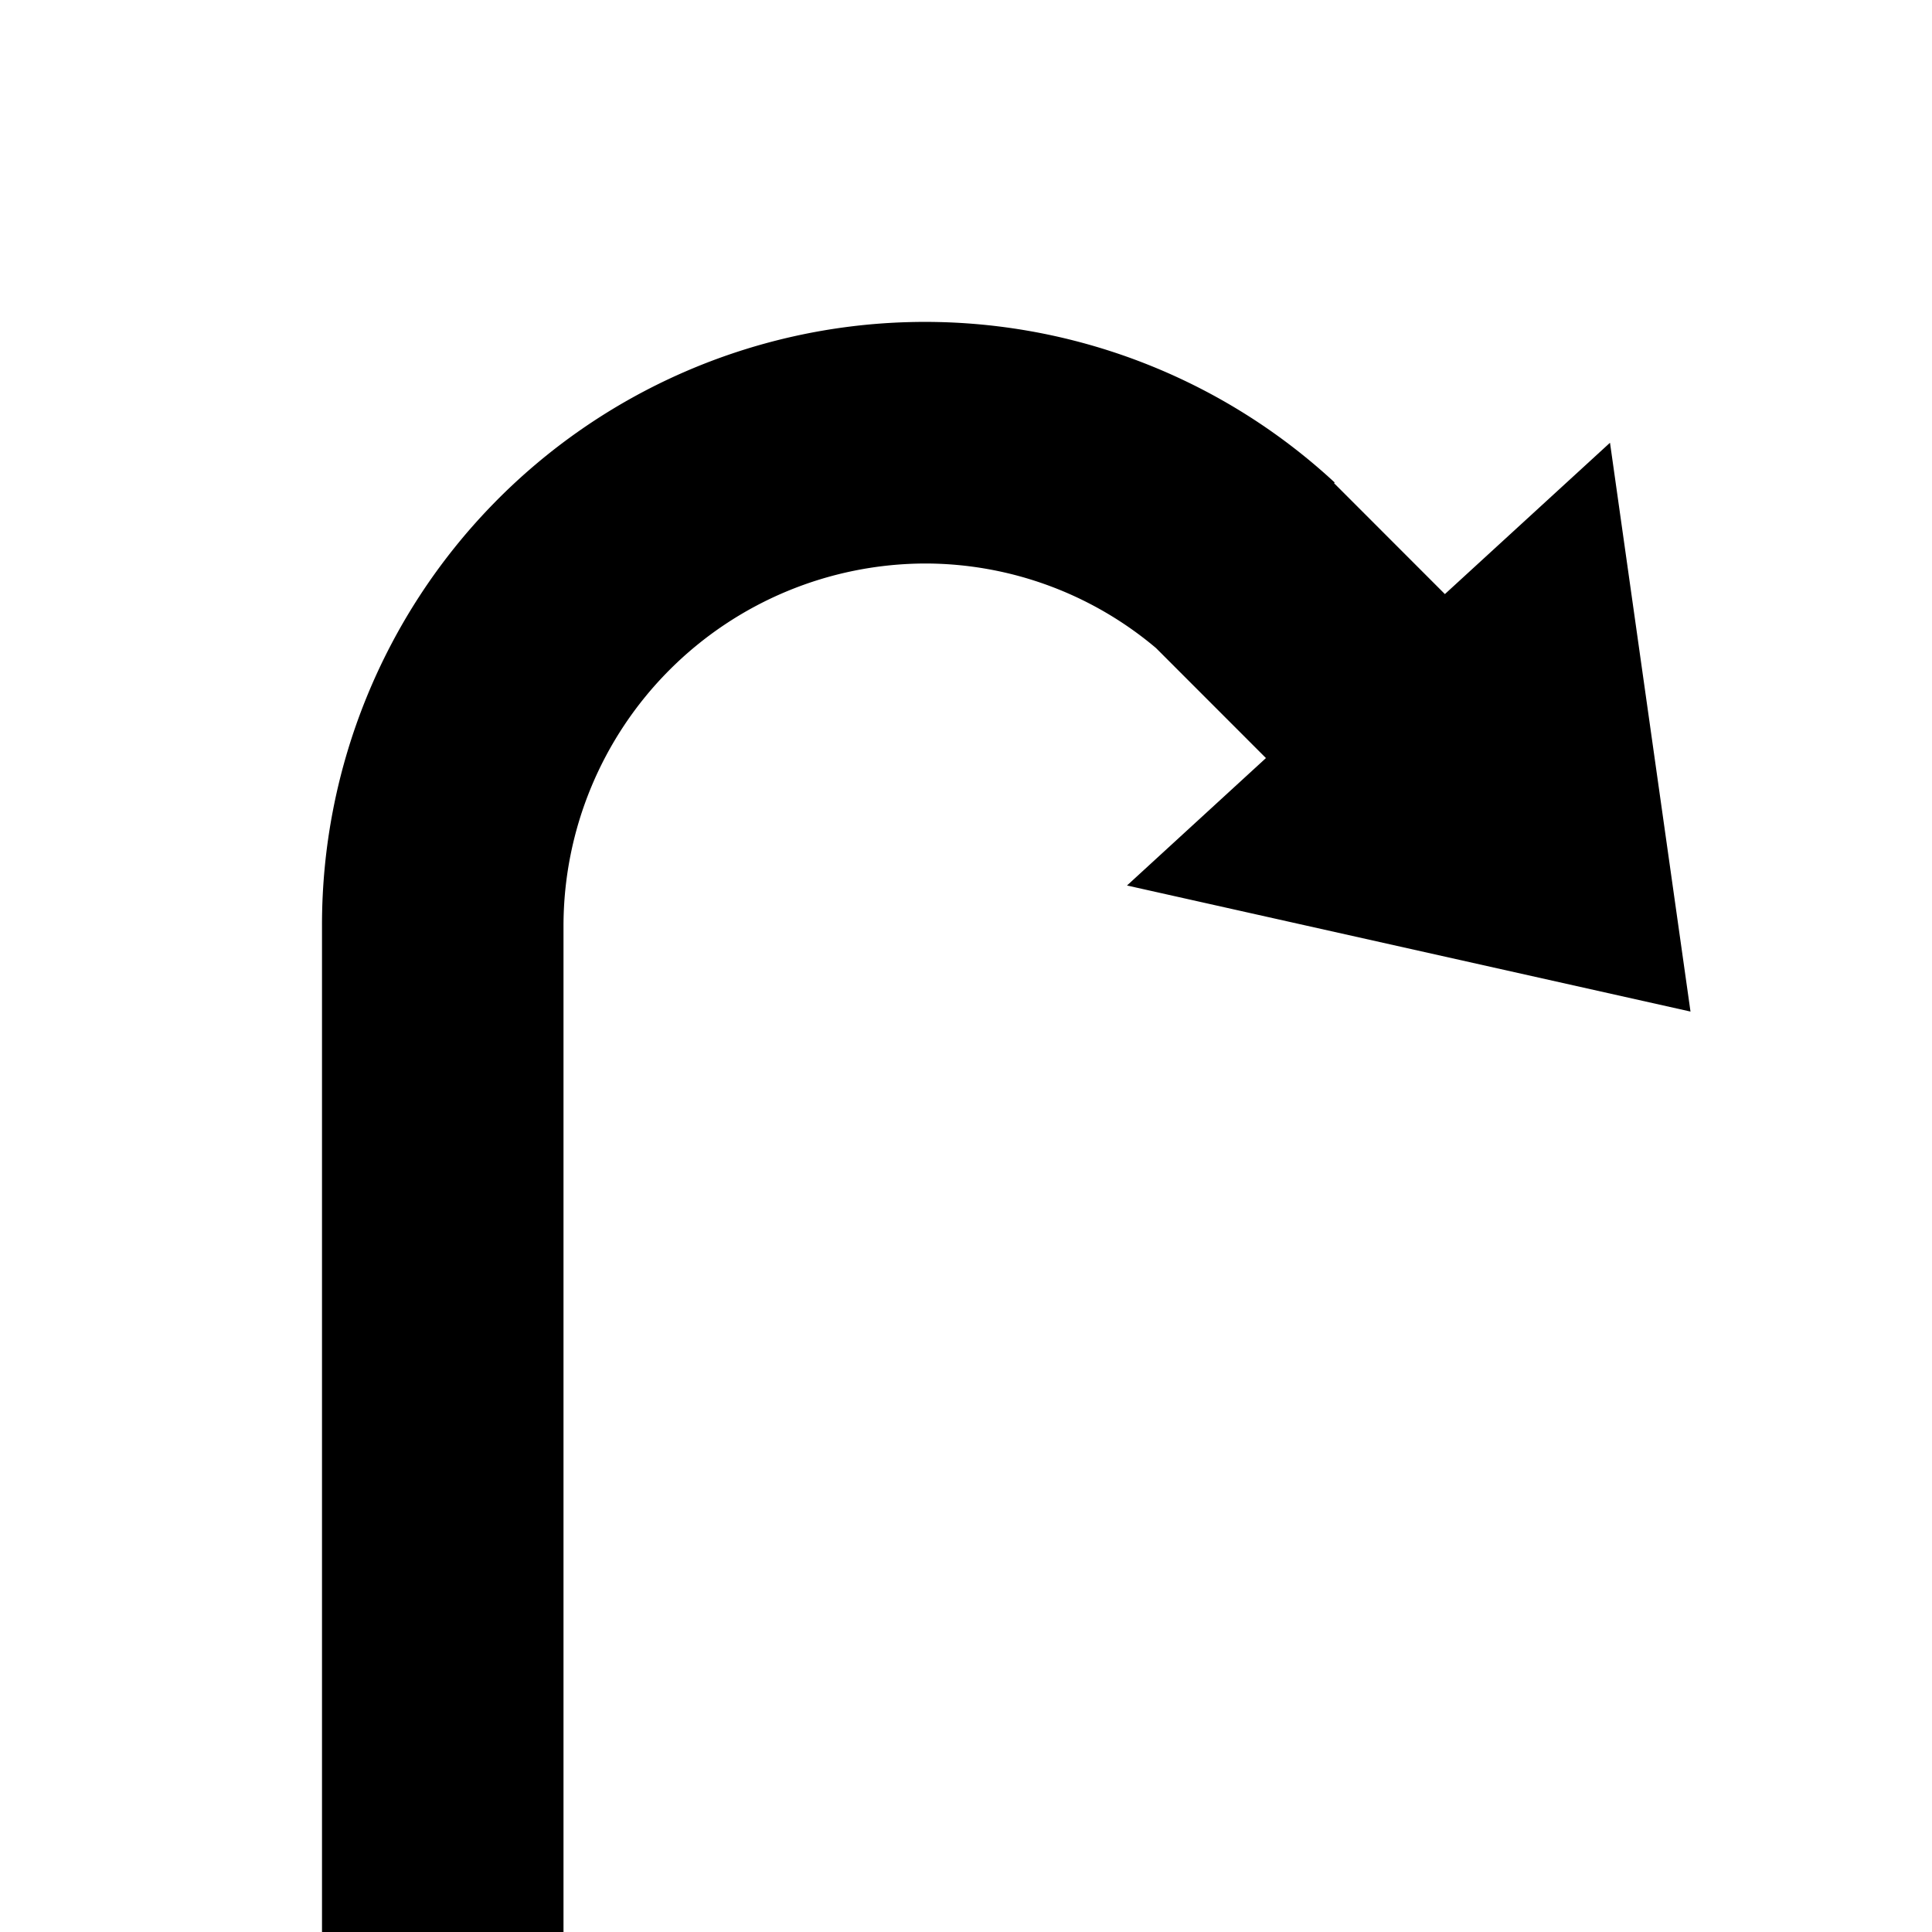 <svg xmlns="http://www.w3.org/2000/svg" viewBox="0 0 24 24"><path d="M14 11l1.726-1.583L14.36 8.05A4.452 4.452 0 0 0 11.5 7 4.505 4.505 0 0 0 7 11.5V24H4V11.5a7.49 7.49 0 0 1 12.58-5.506l-.008.008 1.377 1.378L20 5.5l1 7.066z"/></svg>